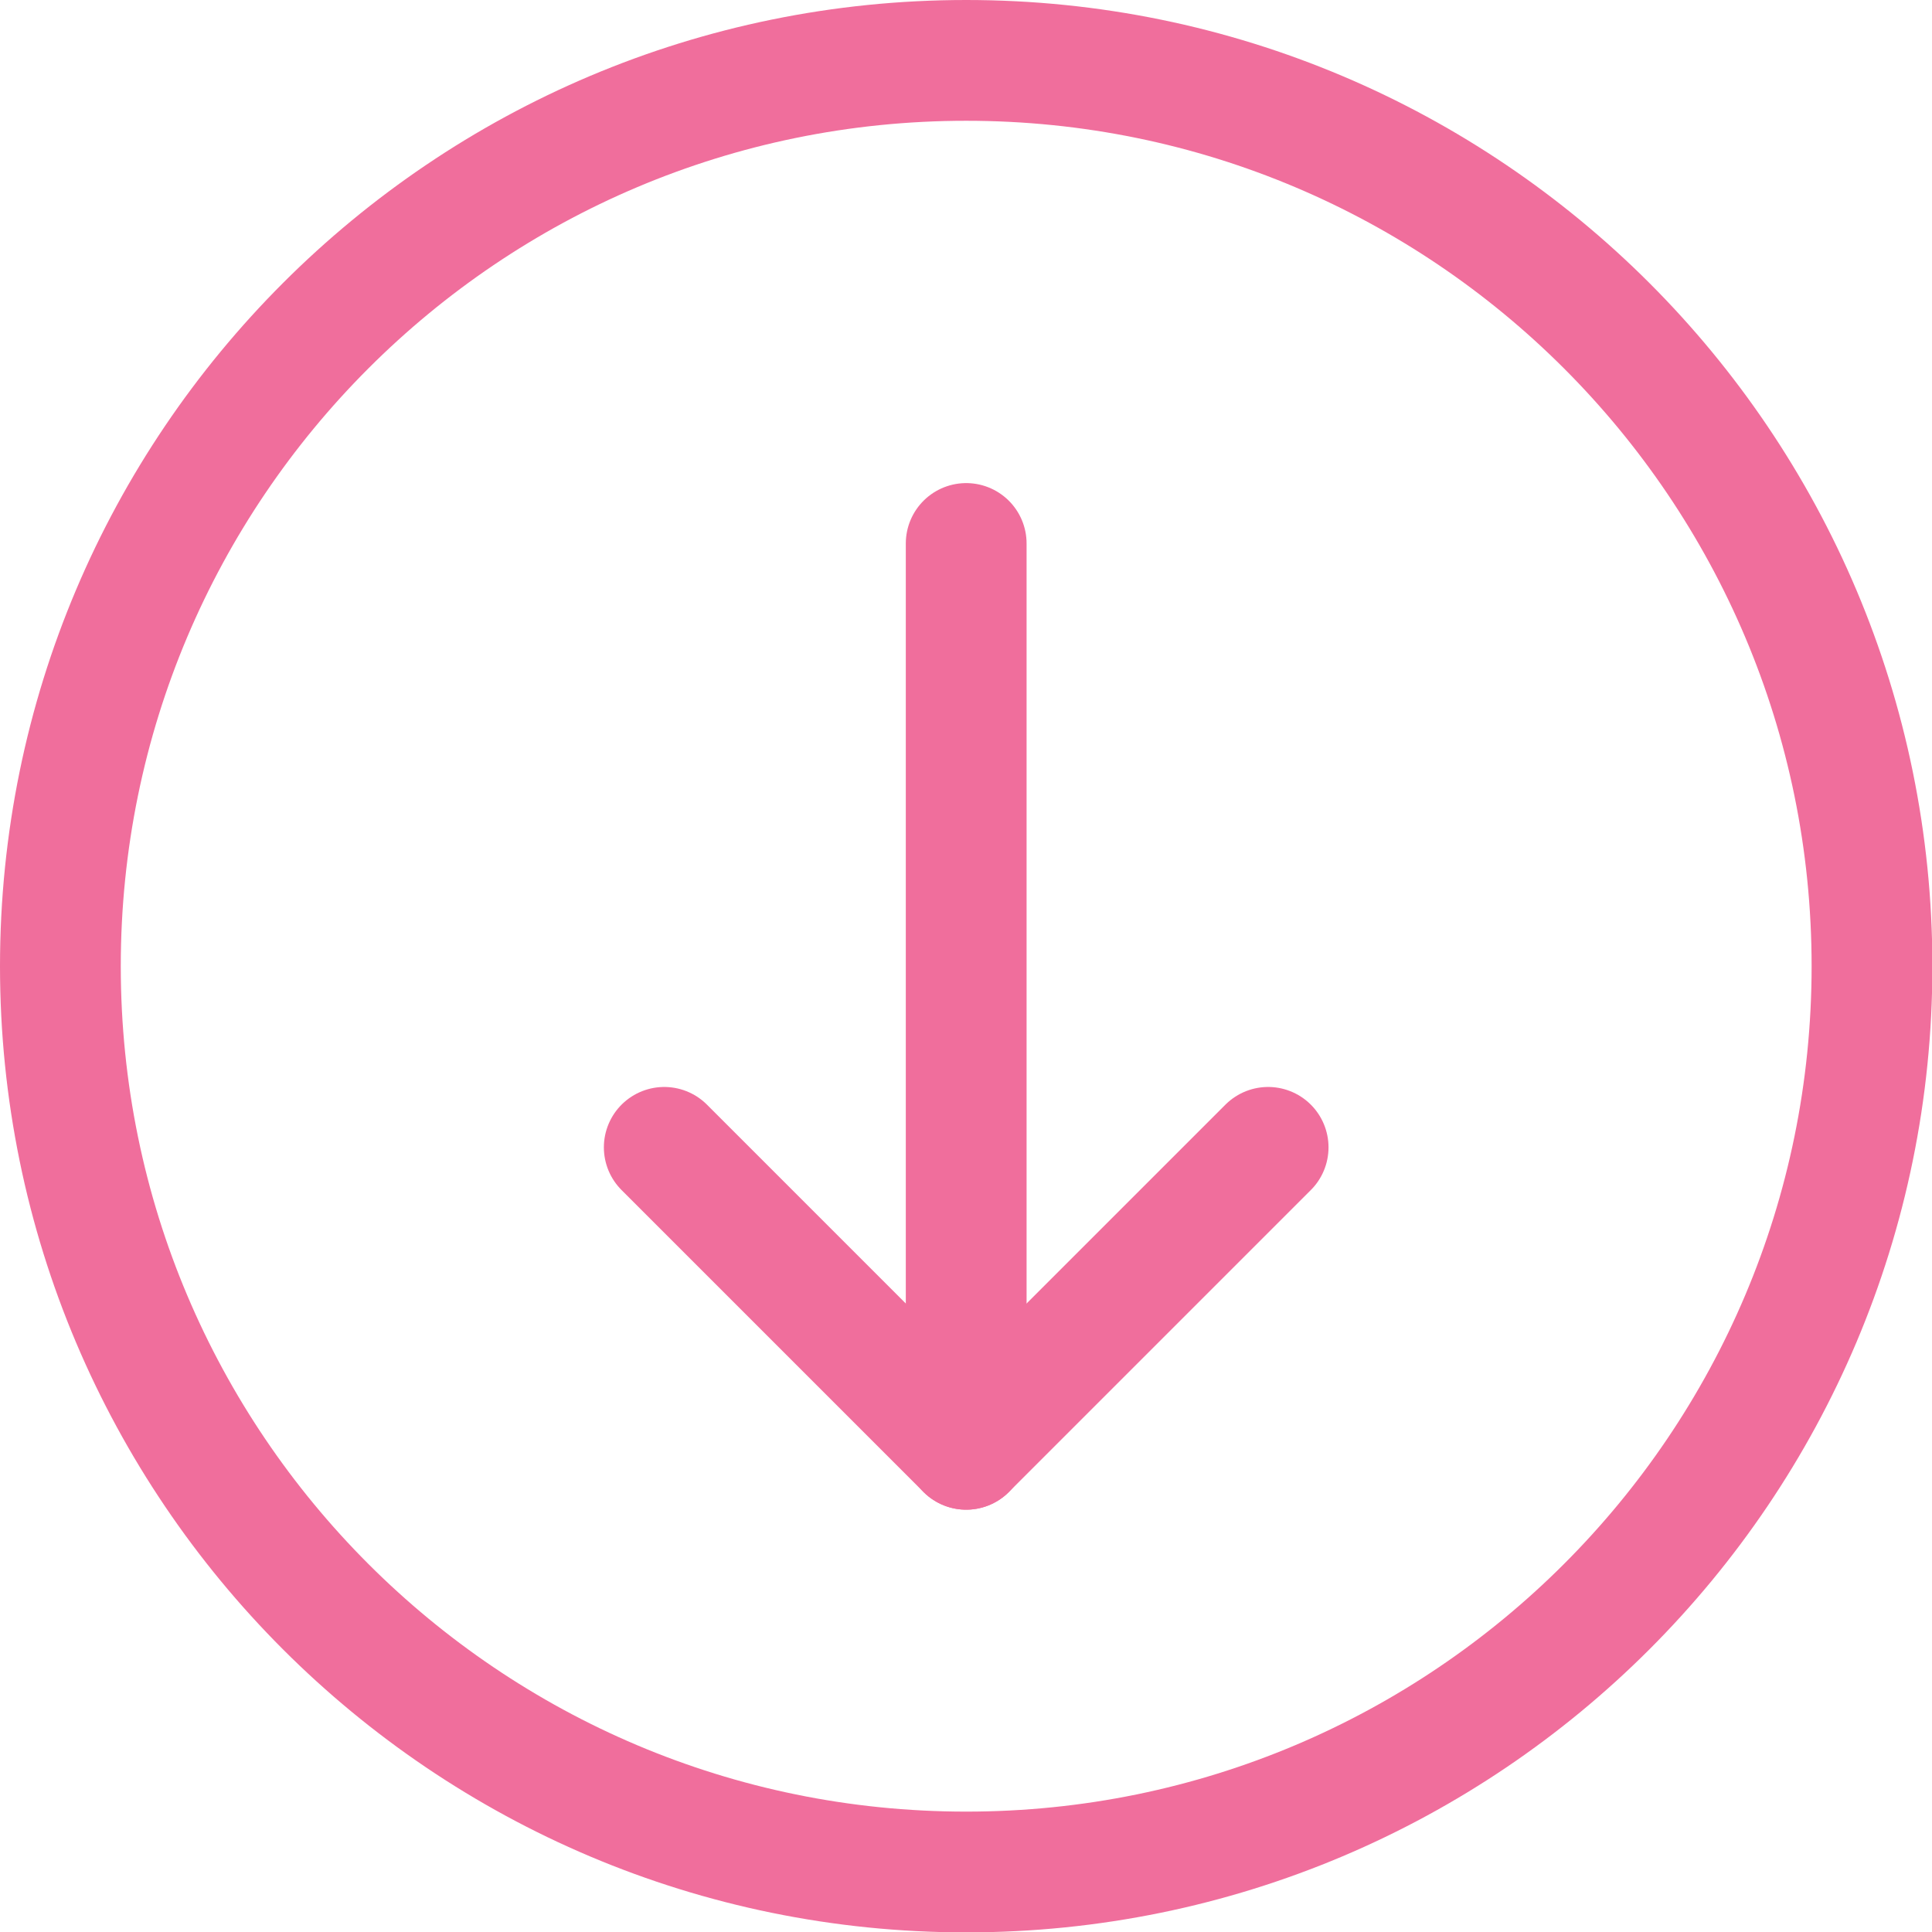 <svg xmlns="http://www.w3.org/2000/svg" version="1.1" xmlns:xlink="http://www.w3.org/1999/xlink" xmlns:svgjs="http://svgjs.com/svgjs" viewBox="0 0 40 40" width="40" height="40"><title>Exported from Streamline App (https://app.streamlineicons.com)</title><g transform="matrix(1.667,0,0,1.667,0,0)"><path d="M 8.25,14.25L12,18l3.75-3.75 " stroke="#f06e9c" fill="none" stroke-width="1.5" stroke-linecap="round" stroke-linejoin="round"></path><path d="M 12,6.75V18 " stroke="#f06e9c" fill="none" stroke-width="1.5" stroke-linecap="round" stroke-linejoin="round"></path><path d="M 12,0.75c6.213,0,11.25,5.037,11.25,11.25S18.213,23.25,12,23.25 S0.75,18.213,0.75,12S5.787,0.75,12,0.75z" stroke="#f06e9c" fill="none" stroke-width="1.5" stroke-linecap="round" stroke-linejoin="round"></path></g></svg>